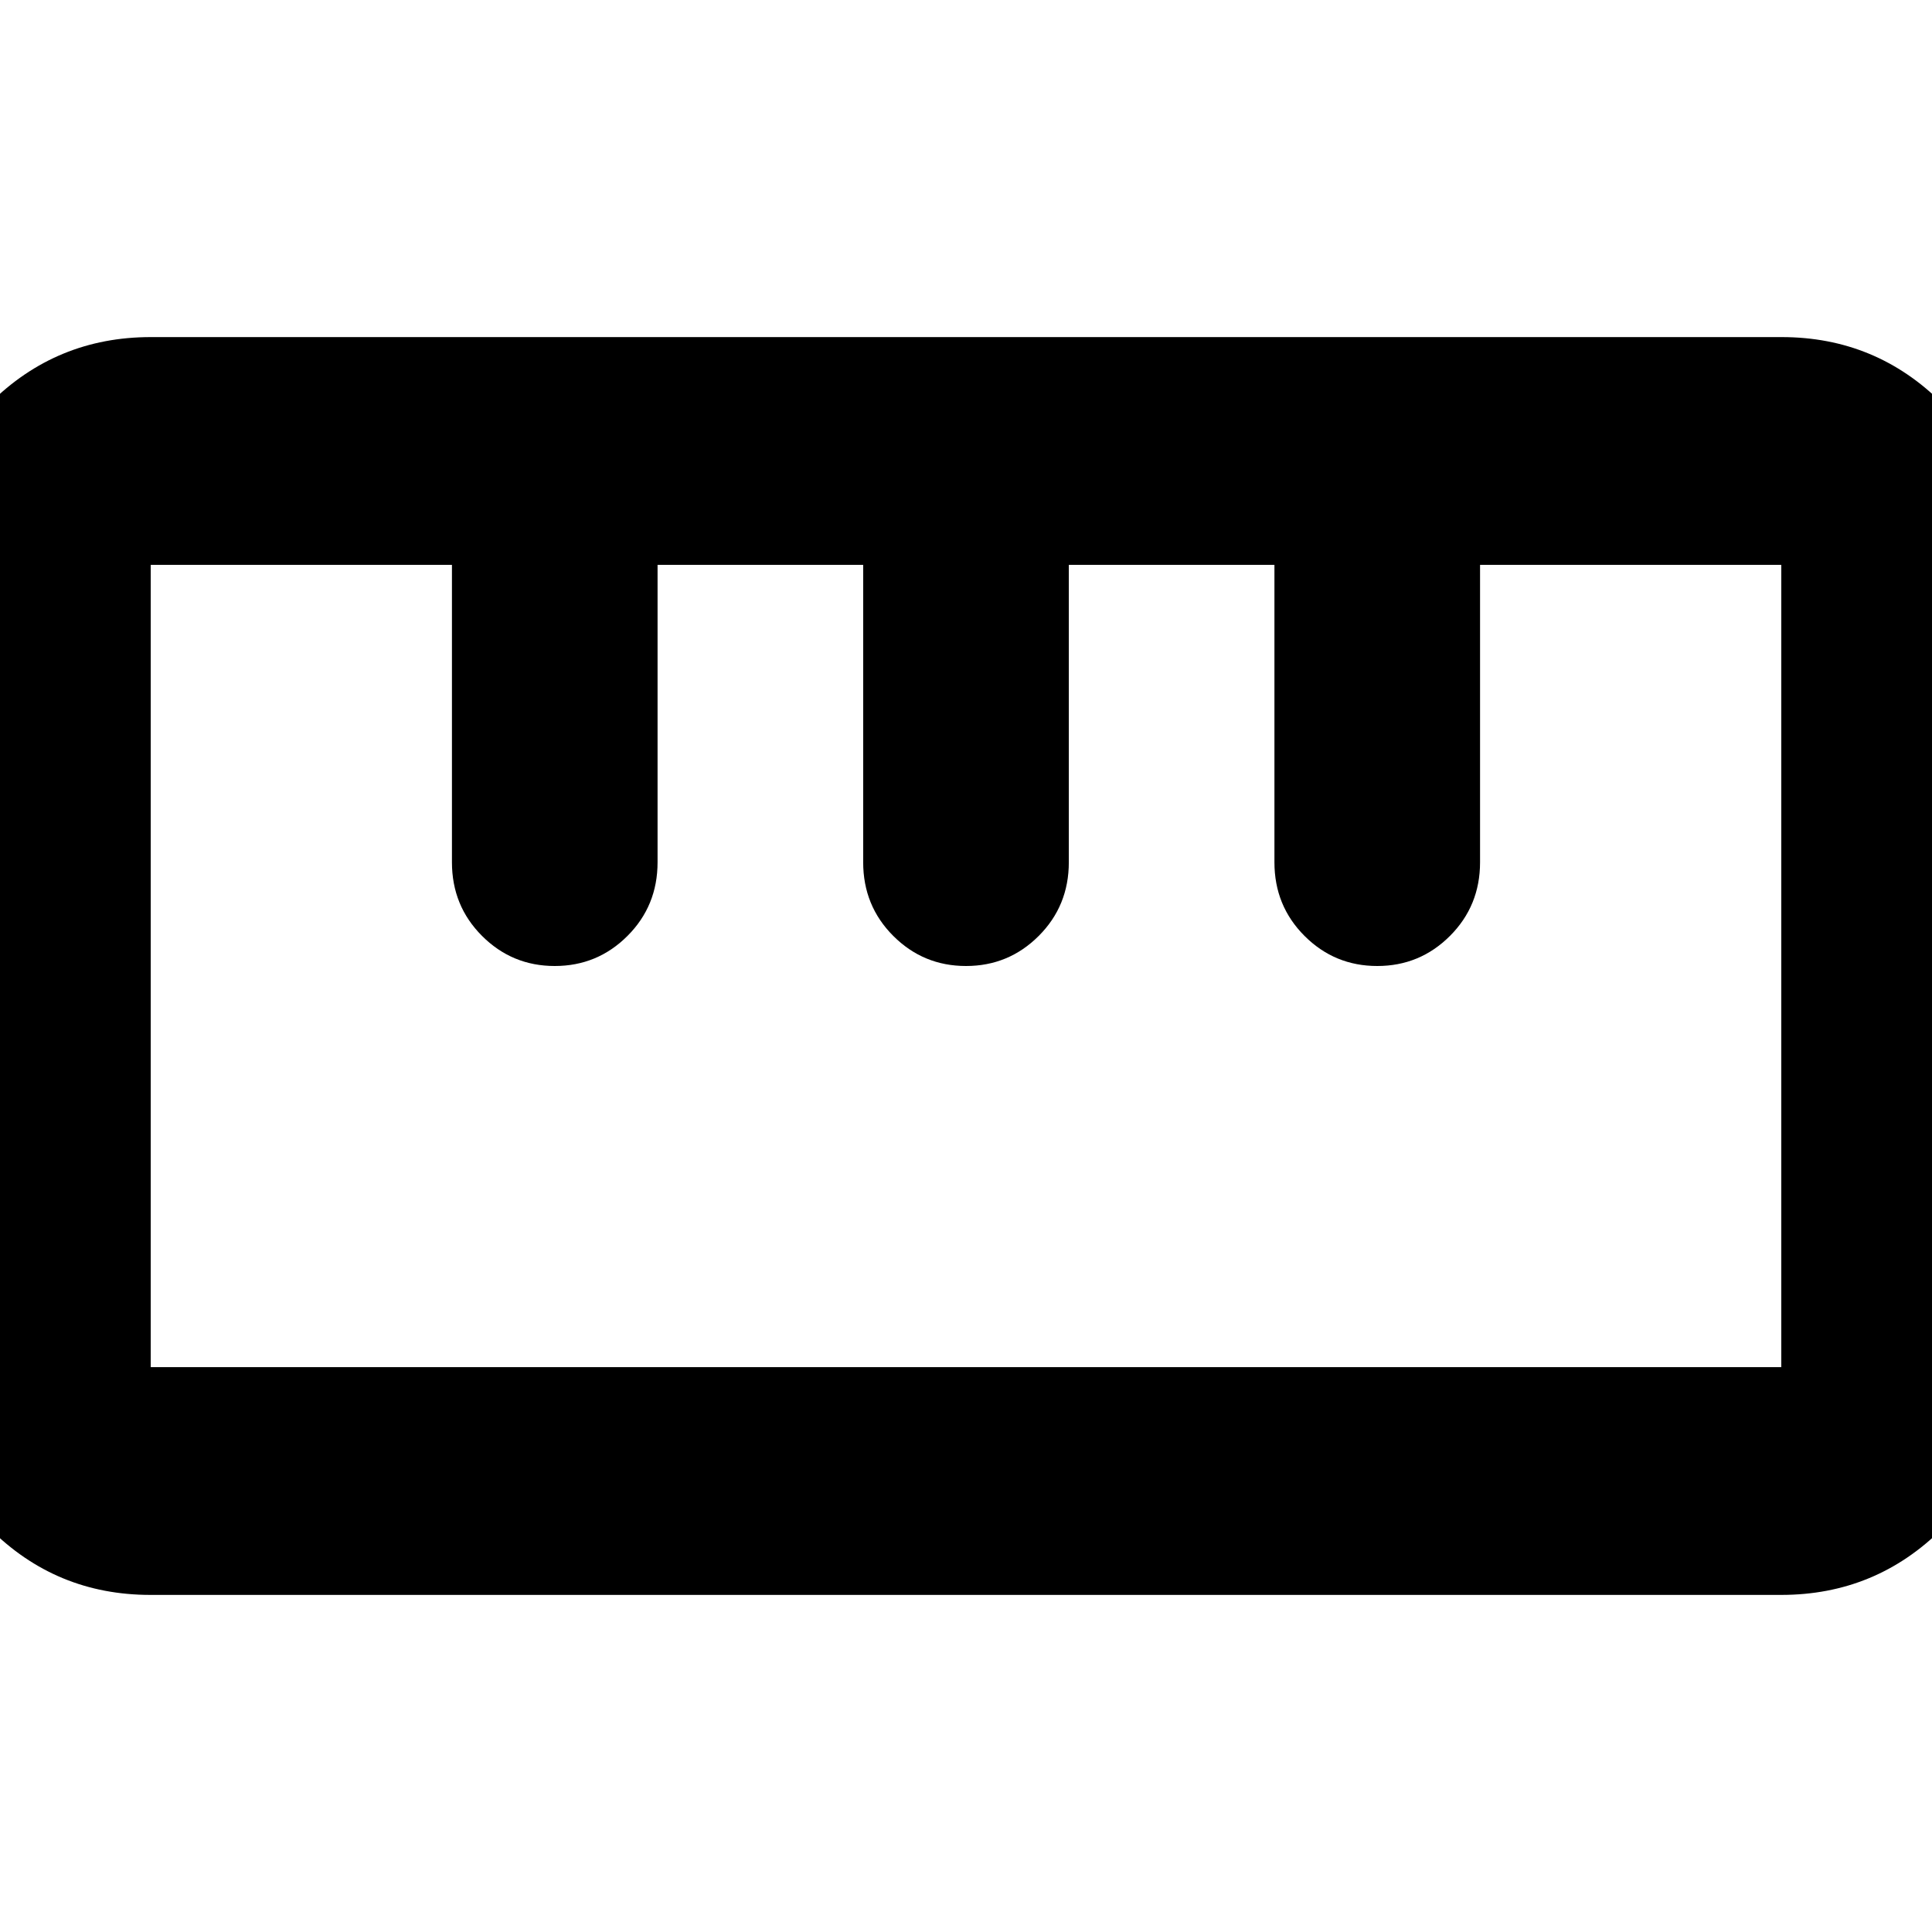 <svg xmlns="http://www.w3.org/2000/svg" height="24" viewBox="0 -960 960 960" width="24"><path d="M74.72-167.5q-46.94 0-79.97-33.13t-33.03-80.08v-398.78q0-46.94 33.13-79.98 33.12-33.03 80.06-33.03h810.37q46.94 0 79.97 33.13t33.03 80.08v398.78q0 46.94-33.13 79.98-33.12 33.03-80.06 33.03H74.72Zm.17-113.17h810.22v-398.66H735.43v147.78q0 21.65-14.95 36.6Q705.53-480 684.35-480q-21.19 0-36.14-14.95t-14.95-36.6v-147.78H531.09v147.78q0 21.65-14.95 36.6Q501.19-480 480-480t-36.14-14.95q-14.95-14.95-14.95-36.6v-147.78H326.74v147.78q0 21.65-14.95 36.6Q296.84-480 275.65-480q-21.18 0-36.13-14.95-14.95-14.95-14.95-36.6v-147.78H74.89v398.66ZM275.65-480ZM480-480Zm204.35 0ZM480-480Z"/></svg>